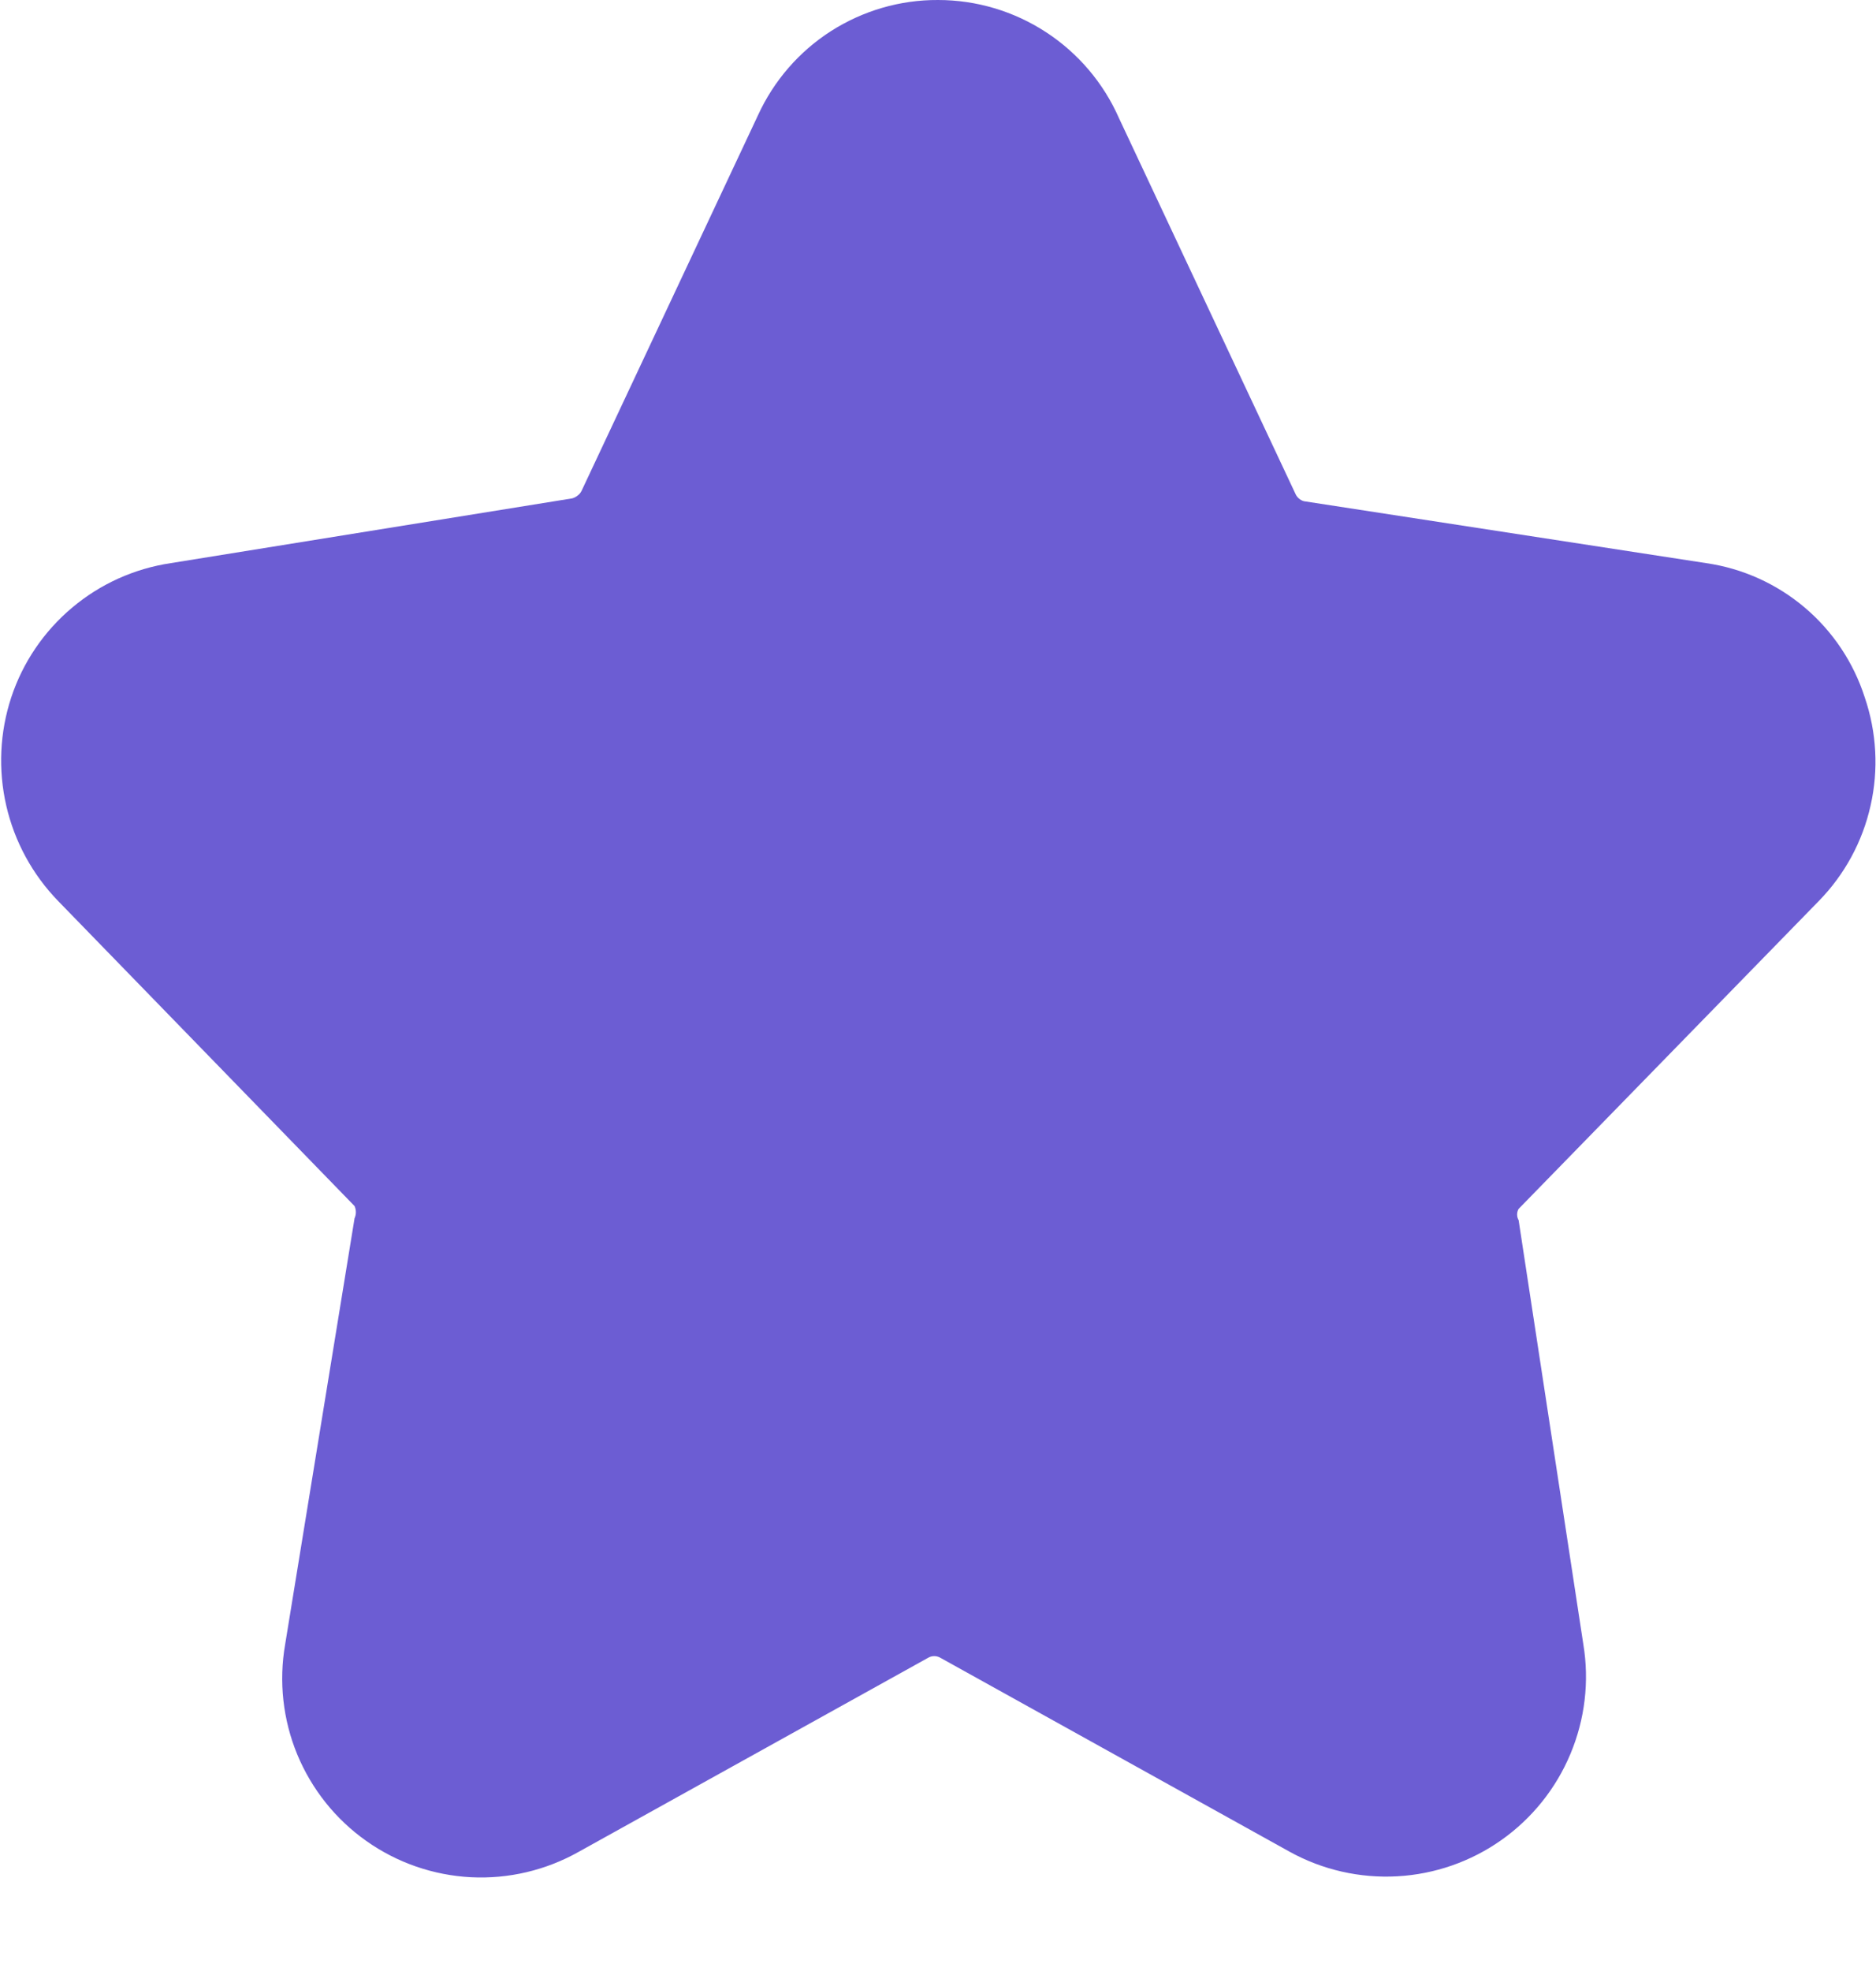 <svg width="20" height="21" viewBox="0 0 20 21" fill="none" xmlns="http://www.w3.org/2000/svg">
<path d="M19.39 9.6C19.665 9.319 19.856 8.968 19.942 8.584C20.029 8.201 20.007 7.802 19.88 7.43C19.76 7.057 19.539 6.726 19.24 6.473C18.941 6.22 18.577 6.056 18.19 6L13.9 5.34C13.88 5.334 13.861 5.324 13.846 5.31C13.83 5.296 13.818 5.279 13.81 5.26L11.93 1.26C11.765 0.885 11.495 0.567 11.152 0.343C10.809 0.119 10.409 0 10 1.79599e-05C9.595 -0.002 9.199 0.114 8.858 0.332C8.518 0.55 8.248 0.862 8.08 1.23L6.2 5.23C6.19 5.25 6.176 5.267 6.158 5.28C6.141 5.294 6.121 5.304 6.1 5.31L1.82 6C1.432 6.058 1.068 6.222 0.768 6.475C0.468 6.727 0.243 7.058 0.12 7.43C-0.003 7.803 -0.021 8.202 0.067 8.585C0.155 8.967 0.346 9.318 0.62 9.6L3.78 12.85C3.789 12.87 3.794 12.893 3.794 12.915C3.794 12.937 3.789 12.96 3.78 12.98L3.04 17.52C2.971 17.915 3.016 18.322 3.169 18.693C3.323 19.064 3.578 19.384 3.906 19.615C4.234 19.847 4.62 19.98 5.021 20.001C5.422 20.021 5.82 19.927 6.17 19.73L9.9 17.66C9.918 17.65 9.939 17.645 9.96 17.645C9.981 17.645 10.001 17.65 10.02 17.66L13.75 19.73C14.1 19.923 14.497 20.013 14.896 19.991C15.295 19.969 15.68 19.835 16.006 19.605C16.333 19.374 16.588 19.056 16.742 18.688C16.897 18.319 16.945 17.914 16.88 17.52L16.19 13C16.179 12.982 16.174 12.961 16.174 12.94C16.174 12.919 16.179 12.898 16.19 12.88L19.39 9.6Z" fill="#6C5DD3"/>
</svg>

